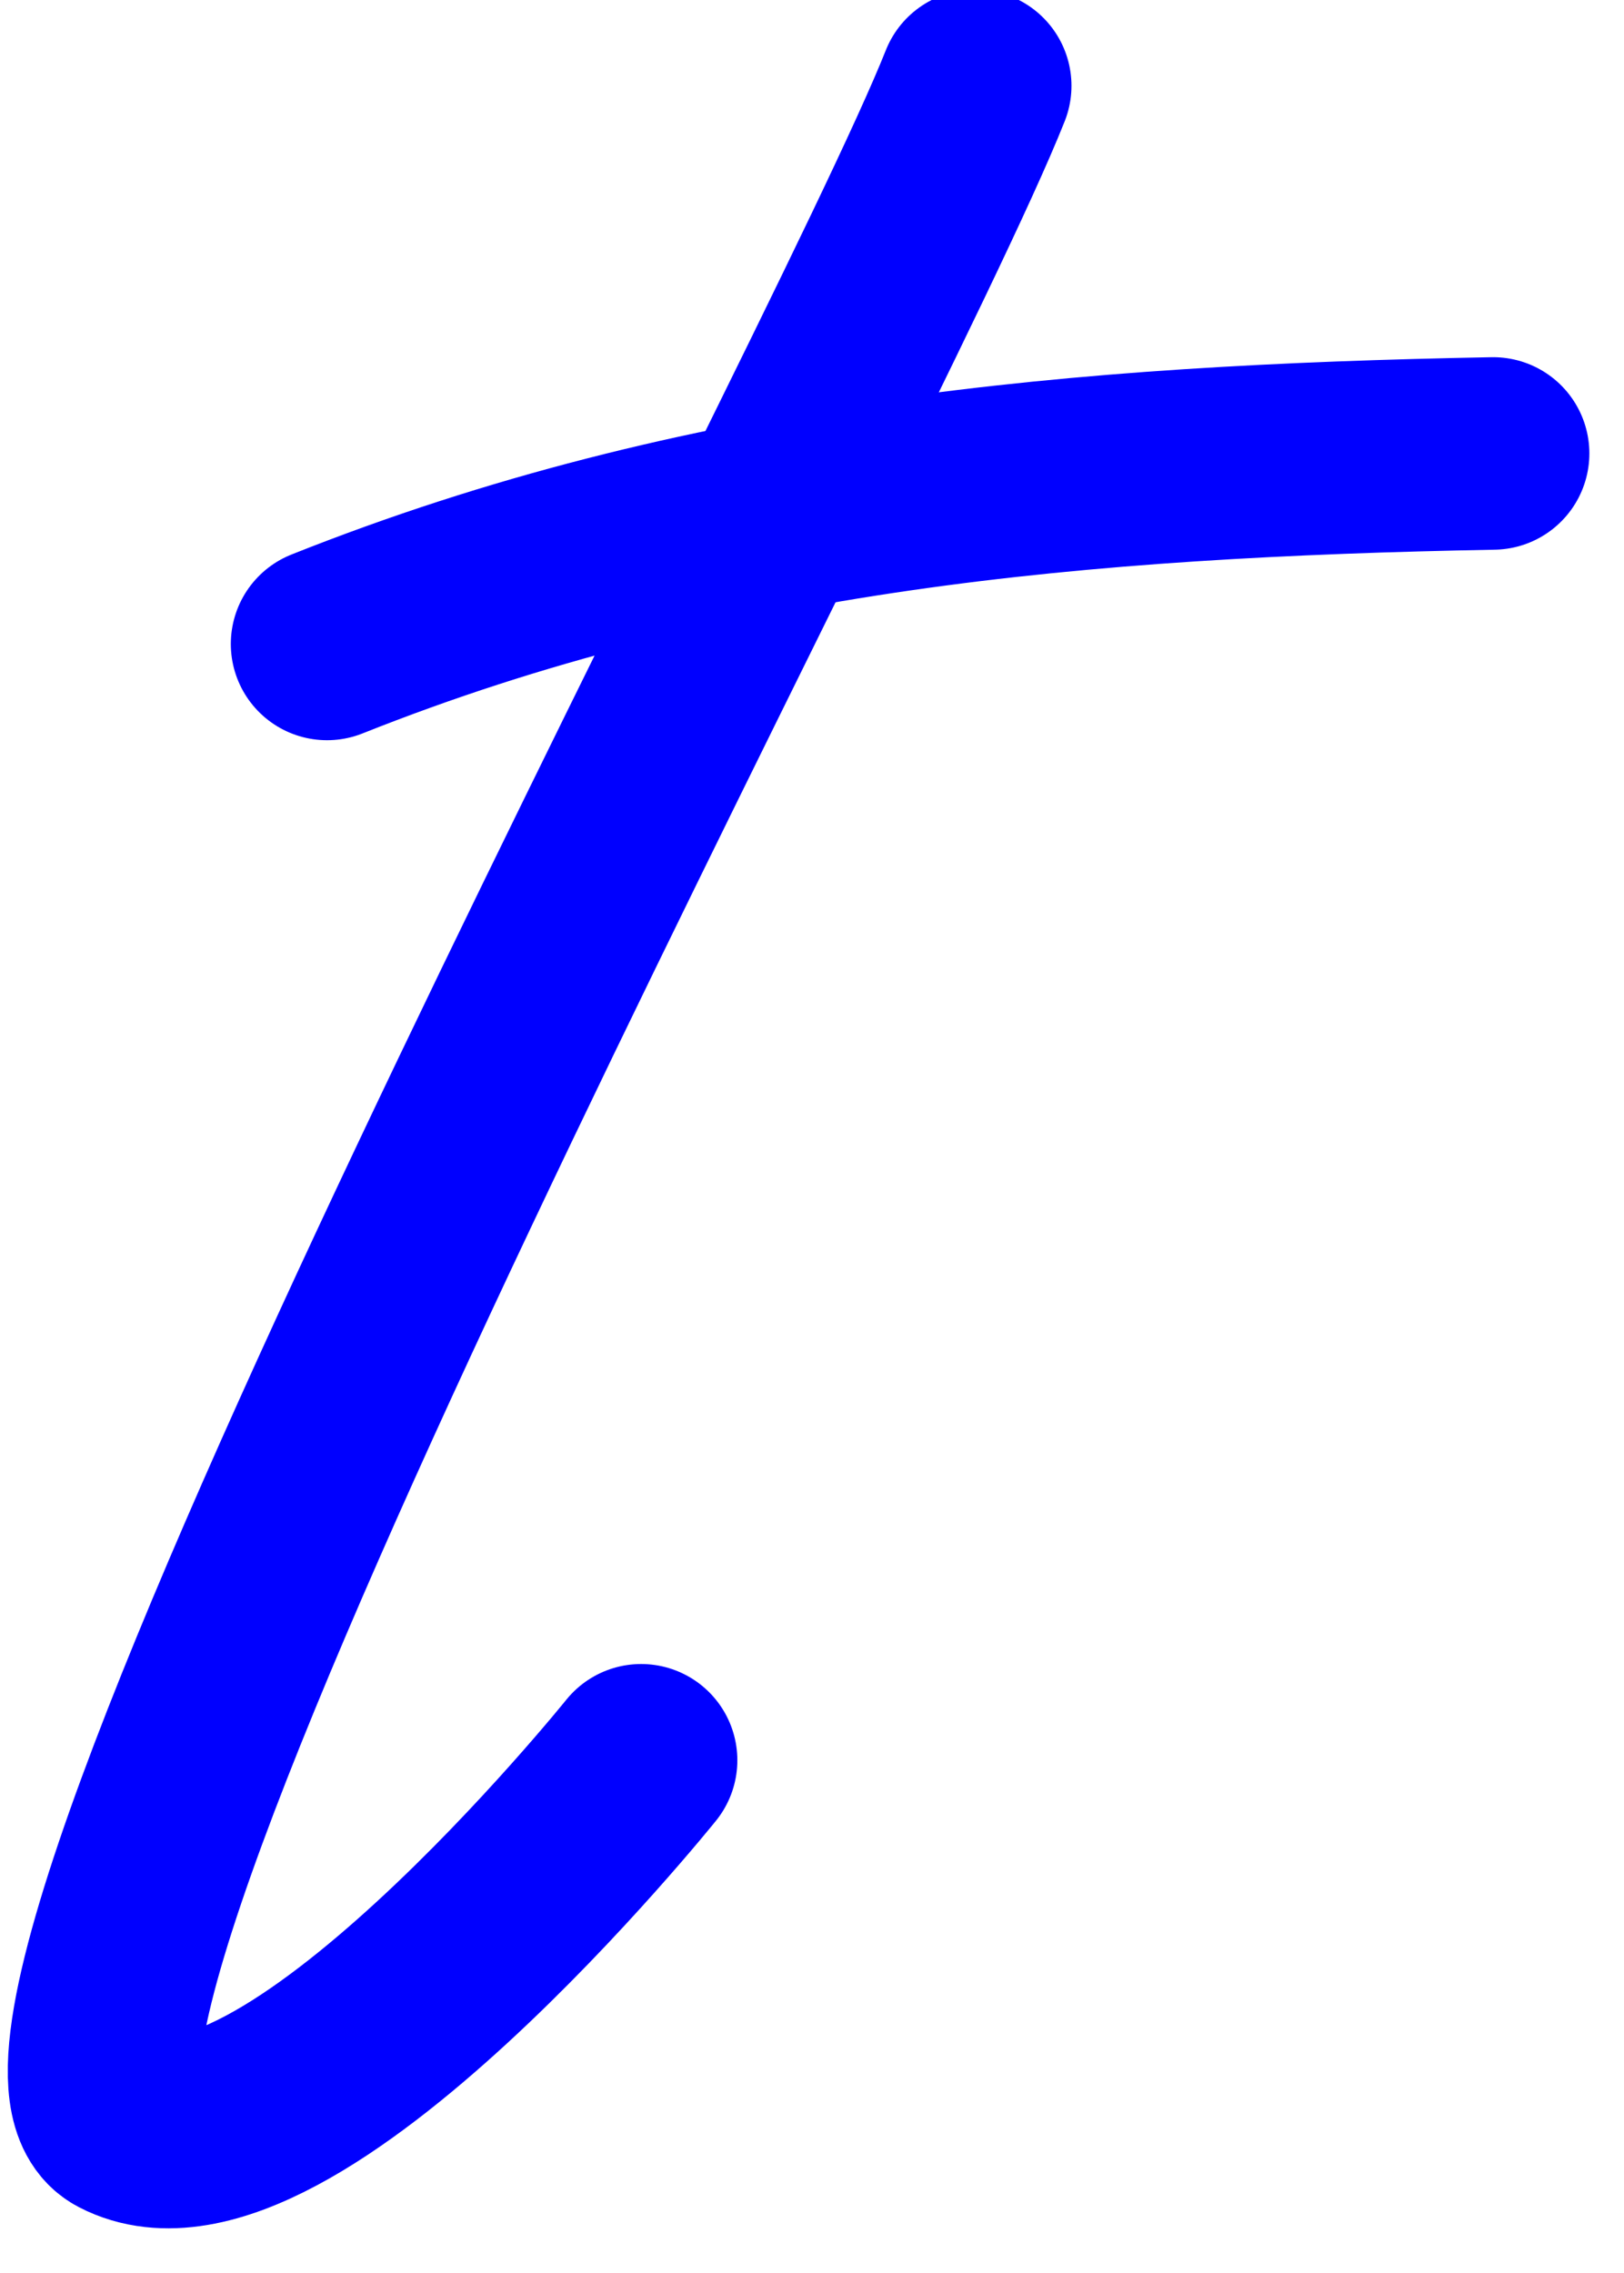 <?xml version="1.0" encoding="iso-8859-1"?>
<!-- Generator: Adobe Illustrator 17.0.0, SVG Export Plug-In . SVG Version: 6.00 Build 0)  -->
<!DOCTYPE svg PUBLIC "-//W3C//DTD SVG 1.1//EN" "http://www.w3.org/Graphics/SVG/1.1/DTD/svg11.dtd">
<svg version="1.1" xmlns="http://www.w3.org/2000/svg" xmlns:xlink="http://www.w3.org/1999/xlink" x="0px" y="0px"
	 width="243.024px" height="340.034px" viewBox="0 0 243.024 340.034" style="enable-background:new 0 0 243.024 340.034;"
	 xml:space="preserve">
<g id="font" style="display:none;">
	<path style="display:inline;stroke:#000000;stroke-width:9;stroke-linecap:round;stroke-linejoin:round;stroke-miterlimit:10;" d="
		M228.074,69.051c0,7.98-5.428,14.28-12.303,14.28c-38.716,0-69.109,2.52-91.543,6.3c-19.9,41.16-69.472,148.68-90.458,205.799
		c9.77-3.78,27.499-13.439,49.571-39.06c4.703-5.46,12.302-5.46,17.367,0c4.704,5.46,4.704,14.7,0,20.16
		c-27.499,31.5-56.808,50.399-80.326,50.399c-16.283,0-17.73-15.12-11.217-36.54c13.75-41.579,67.301-158.759,83.945-194.879
		c-23.158,5.88-32.565,11.34-32.565,11.34c-5.065,3.36-13.026,2.101-16.645-5.88c-2.895-7.14-0.724-15.54,5.428-19.32
		c1.085-0.42,18.092-10.5,58.979-18.06c13.388-28.14,22.434-47.46,22.796-47.46c3.256-7.14,10.492-9.66,16.644-5.46
		c5.79,3.78,7.961,12.181,4.704,18.9c-0.361,0.42-5.789,11.76-14.111,29.399c21.348-2.52,47.038-4.2,77.432-4.2
		C222.646,54.771,228.074,61.071,228.074,69.051z"/>
</g>
<g id="vectorized-fonts">
	<g>
		<path style="fill:none;stroke:#0000FF;stroke-width:28.8;stroke-linecap:round;stroke-linejoin:round;stroke-miterlimit:10;" d="
			M145.941,12.836c-18,45.333-151.5,292.149-127.5,304.574s77.5-54.074,77.5-54.074"/>
		<path style="fill:none;stroke:#0000FF;stroke-width:28.8;stroke-linecap:round;stroke-linejoin:round;stroke-miterlimit:10;" d="
			M48.941,96.336c56.5-22.5,112.551-27.344,174.5-28.5"/>
	</g>
</g>
</svg>
